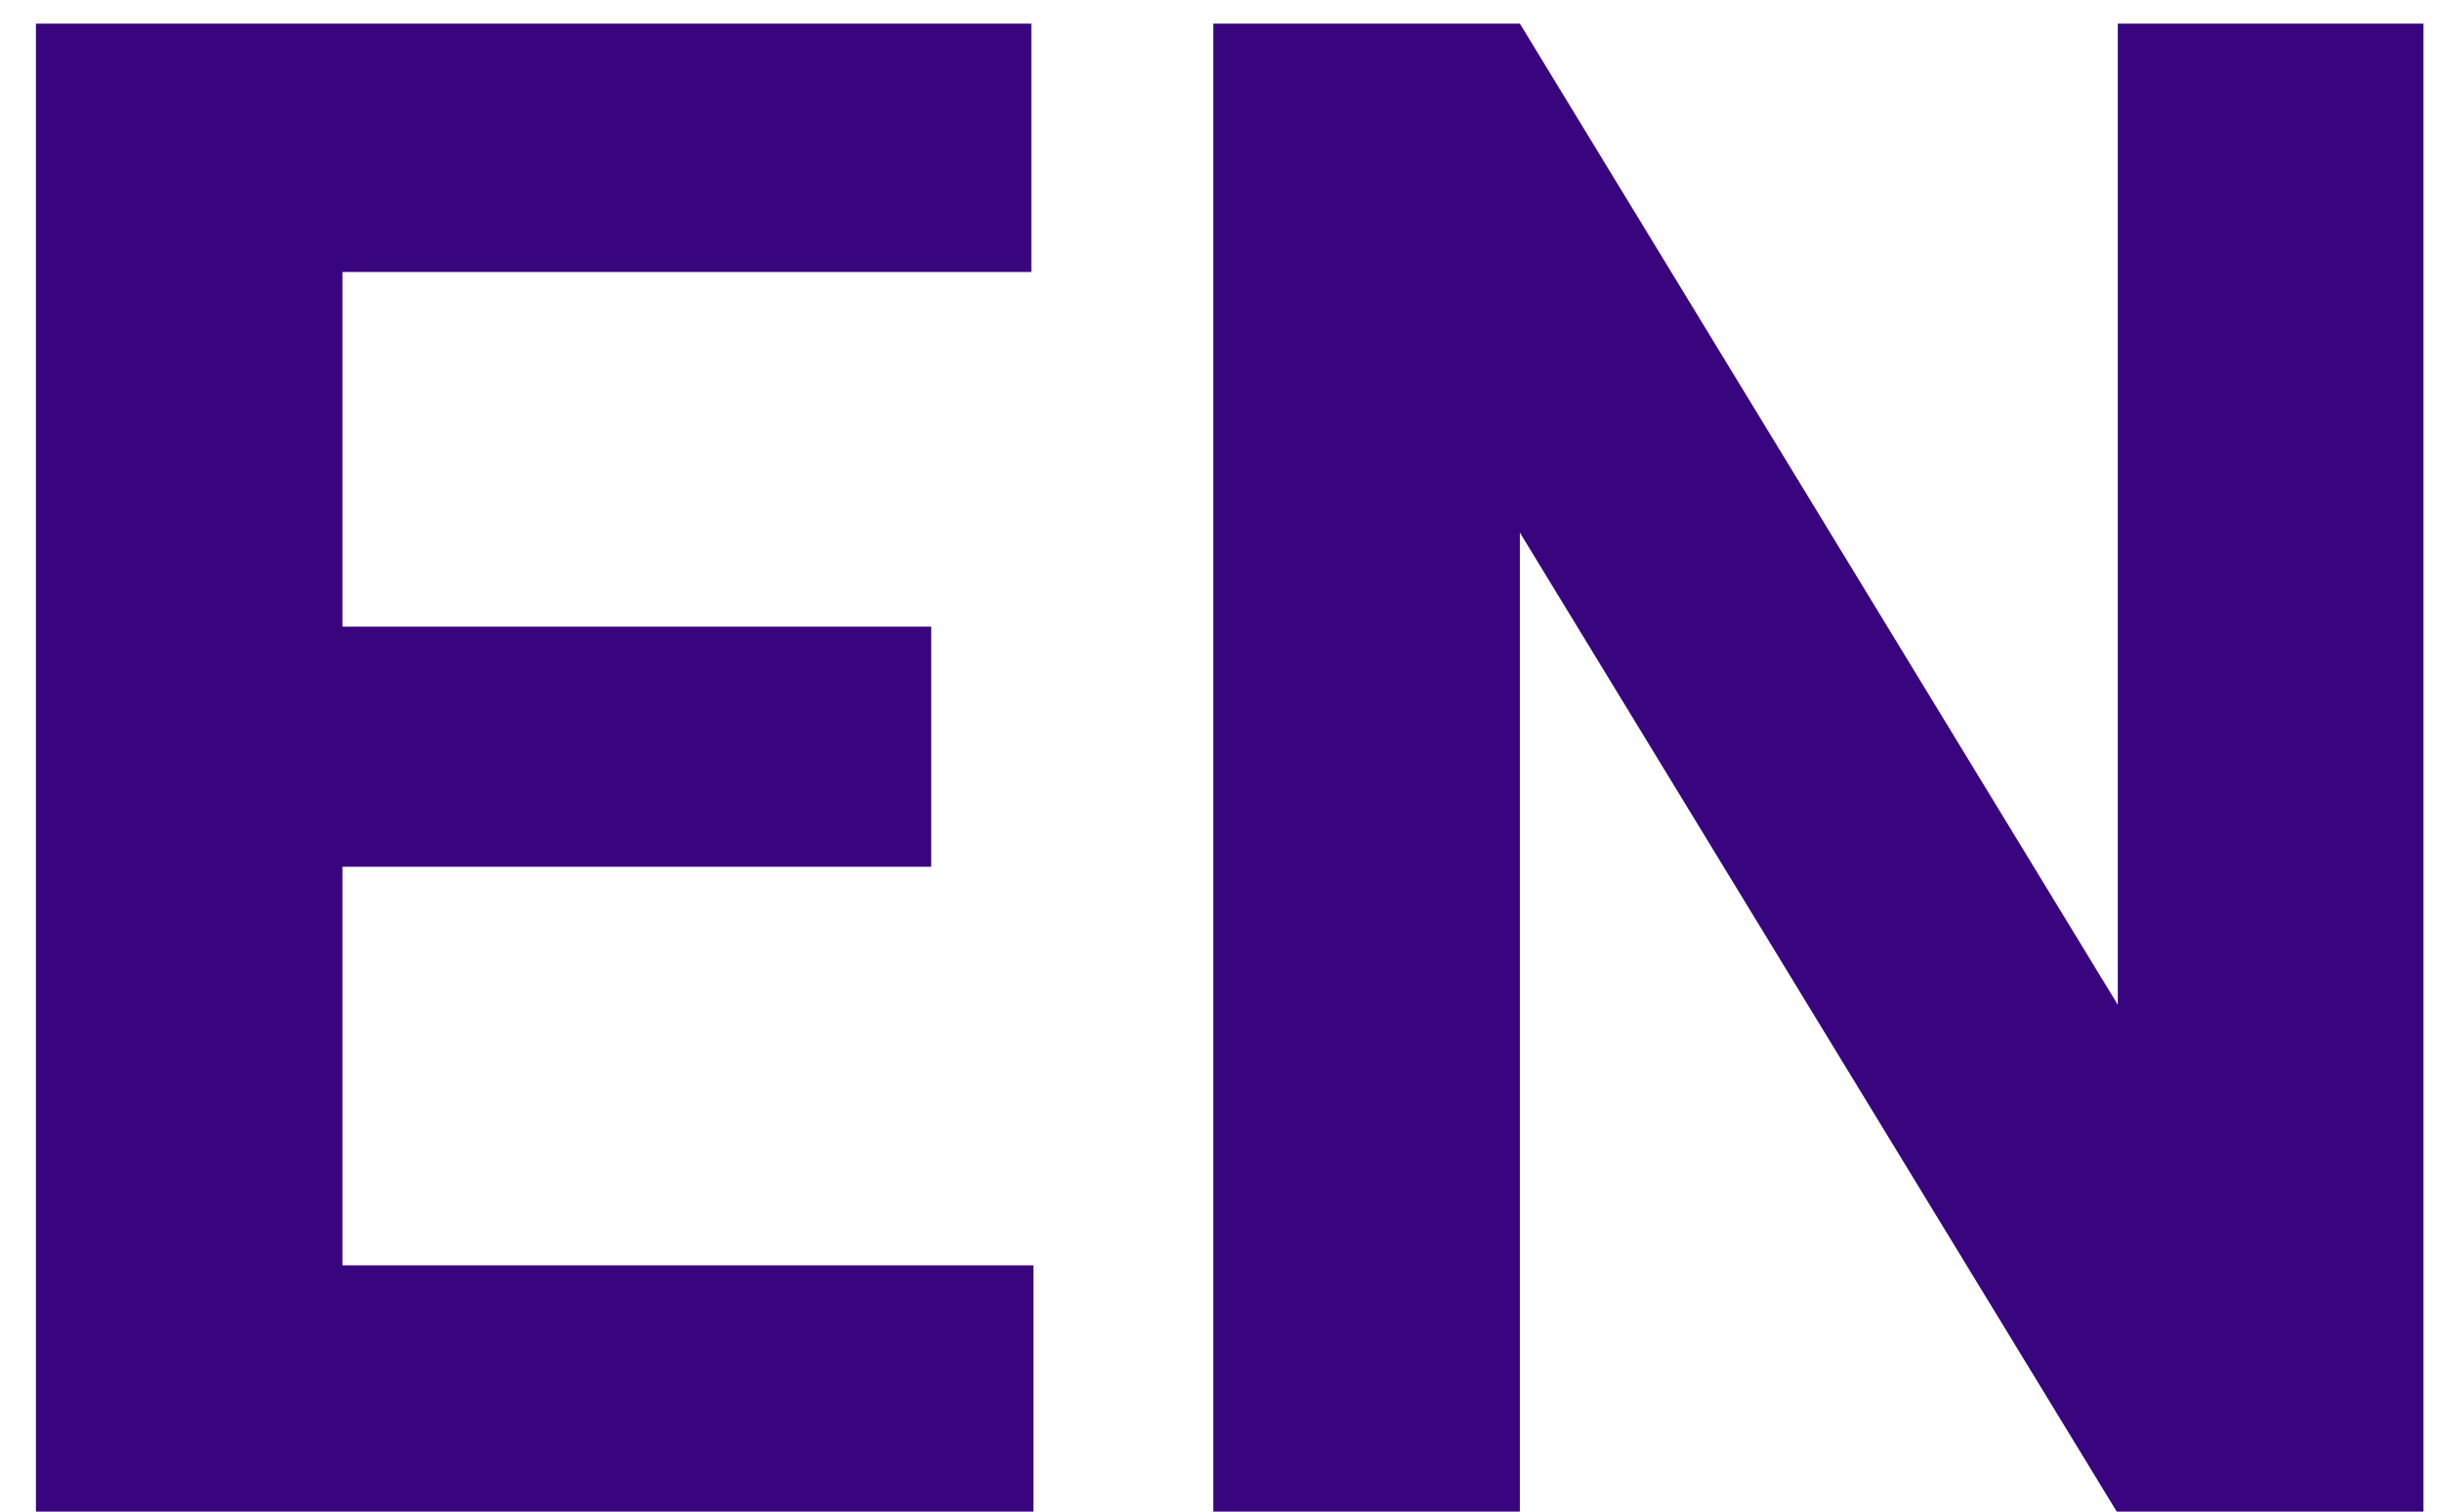<svg width="21" height="13" viewBox="0 0 21 13" fill="none" xmlns="http://www.w3.org/2000/svg">
<path d="M8.008 7.454H2.945V10.882H8.887V13H0.309V0.203H8.869V2.339H2.945V5.389H8.008V7.454ZM20.84 13H18.203L13.07 4.58V13H10.434V0.203H13.07L18.212 8.641V0.203H20.84V13Z" fill="#38057F"/>
</svg>
